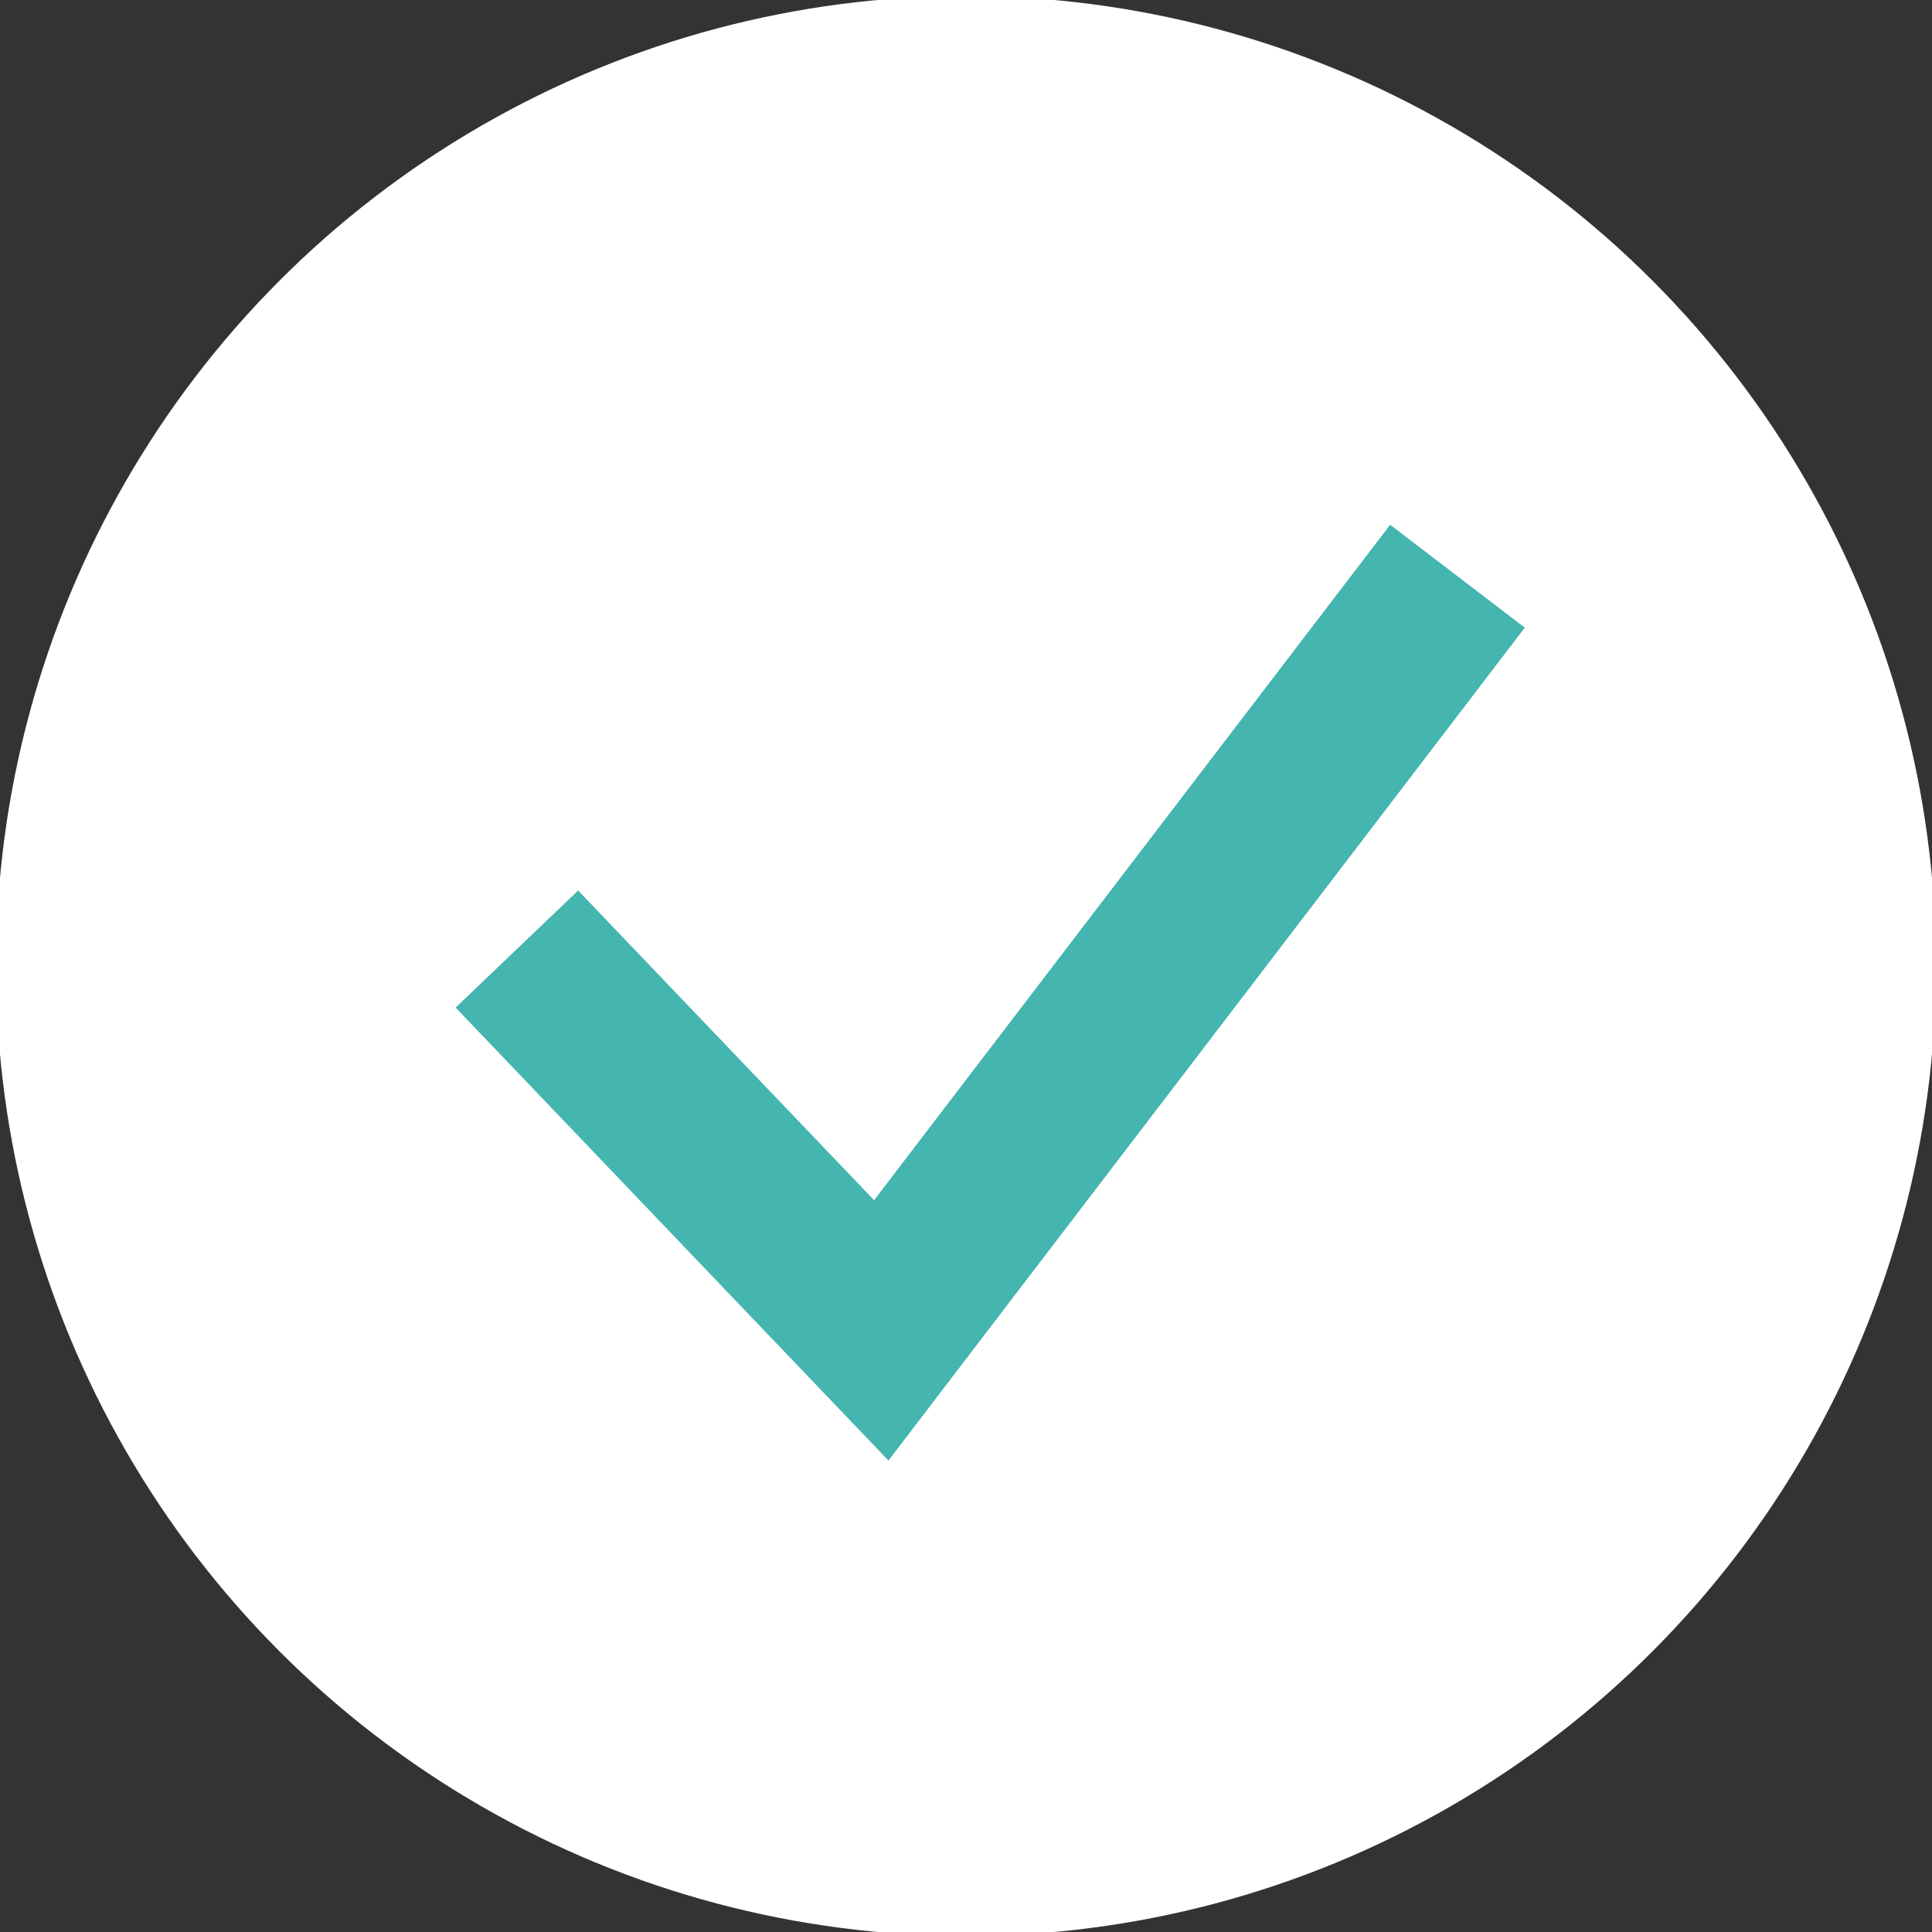 <?xml version="1.0" encoding="utf-8"?>
<!-- Generator: Adobe Illustrator 18.0.0, SVG Export Plug-In . SVG Version: 6.00 Build 0)  -->
<!DOCTYPE svg PUBLIC "-//W3C//DTD SVG 1.1//EN" "http://www.w3.org/Graphics/SVG/1.1/DTD/svg11.dtd">
<svg version="1.1" id="Layer_1" xmlns="http://www.w3.org/2000/svg" xmlns:xlink="http://www.w3.org/1999/xlink" x="0px" y="0px"
	 viewBox="0 0 22.8 22.8" style="enable-background:new 0 0 22.8 22.8;" xml:space="preserve">
<rect x="0" y="0" width="22.8" height="22.8" fill="#333333" stroke="none"/>
<circle style="fill:#FFFFFF;stroke:#FFFFFF;stroke-width:1.895;stroke-miterlimit:10;" cx="11.4" cy="11.4" r="10.5"/>
<g>
	<polyline style="fill:none;stroke:#44B5AF;stroke-width:2;stroke-miterlimit:10;" points="6.1,11.2 10.4,15.7 17.2,6.8 	"/>
</g>
</svg>
